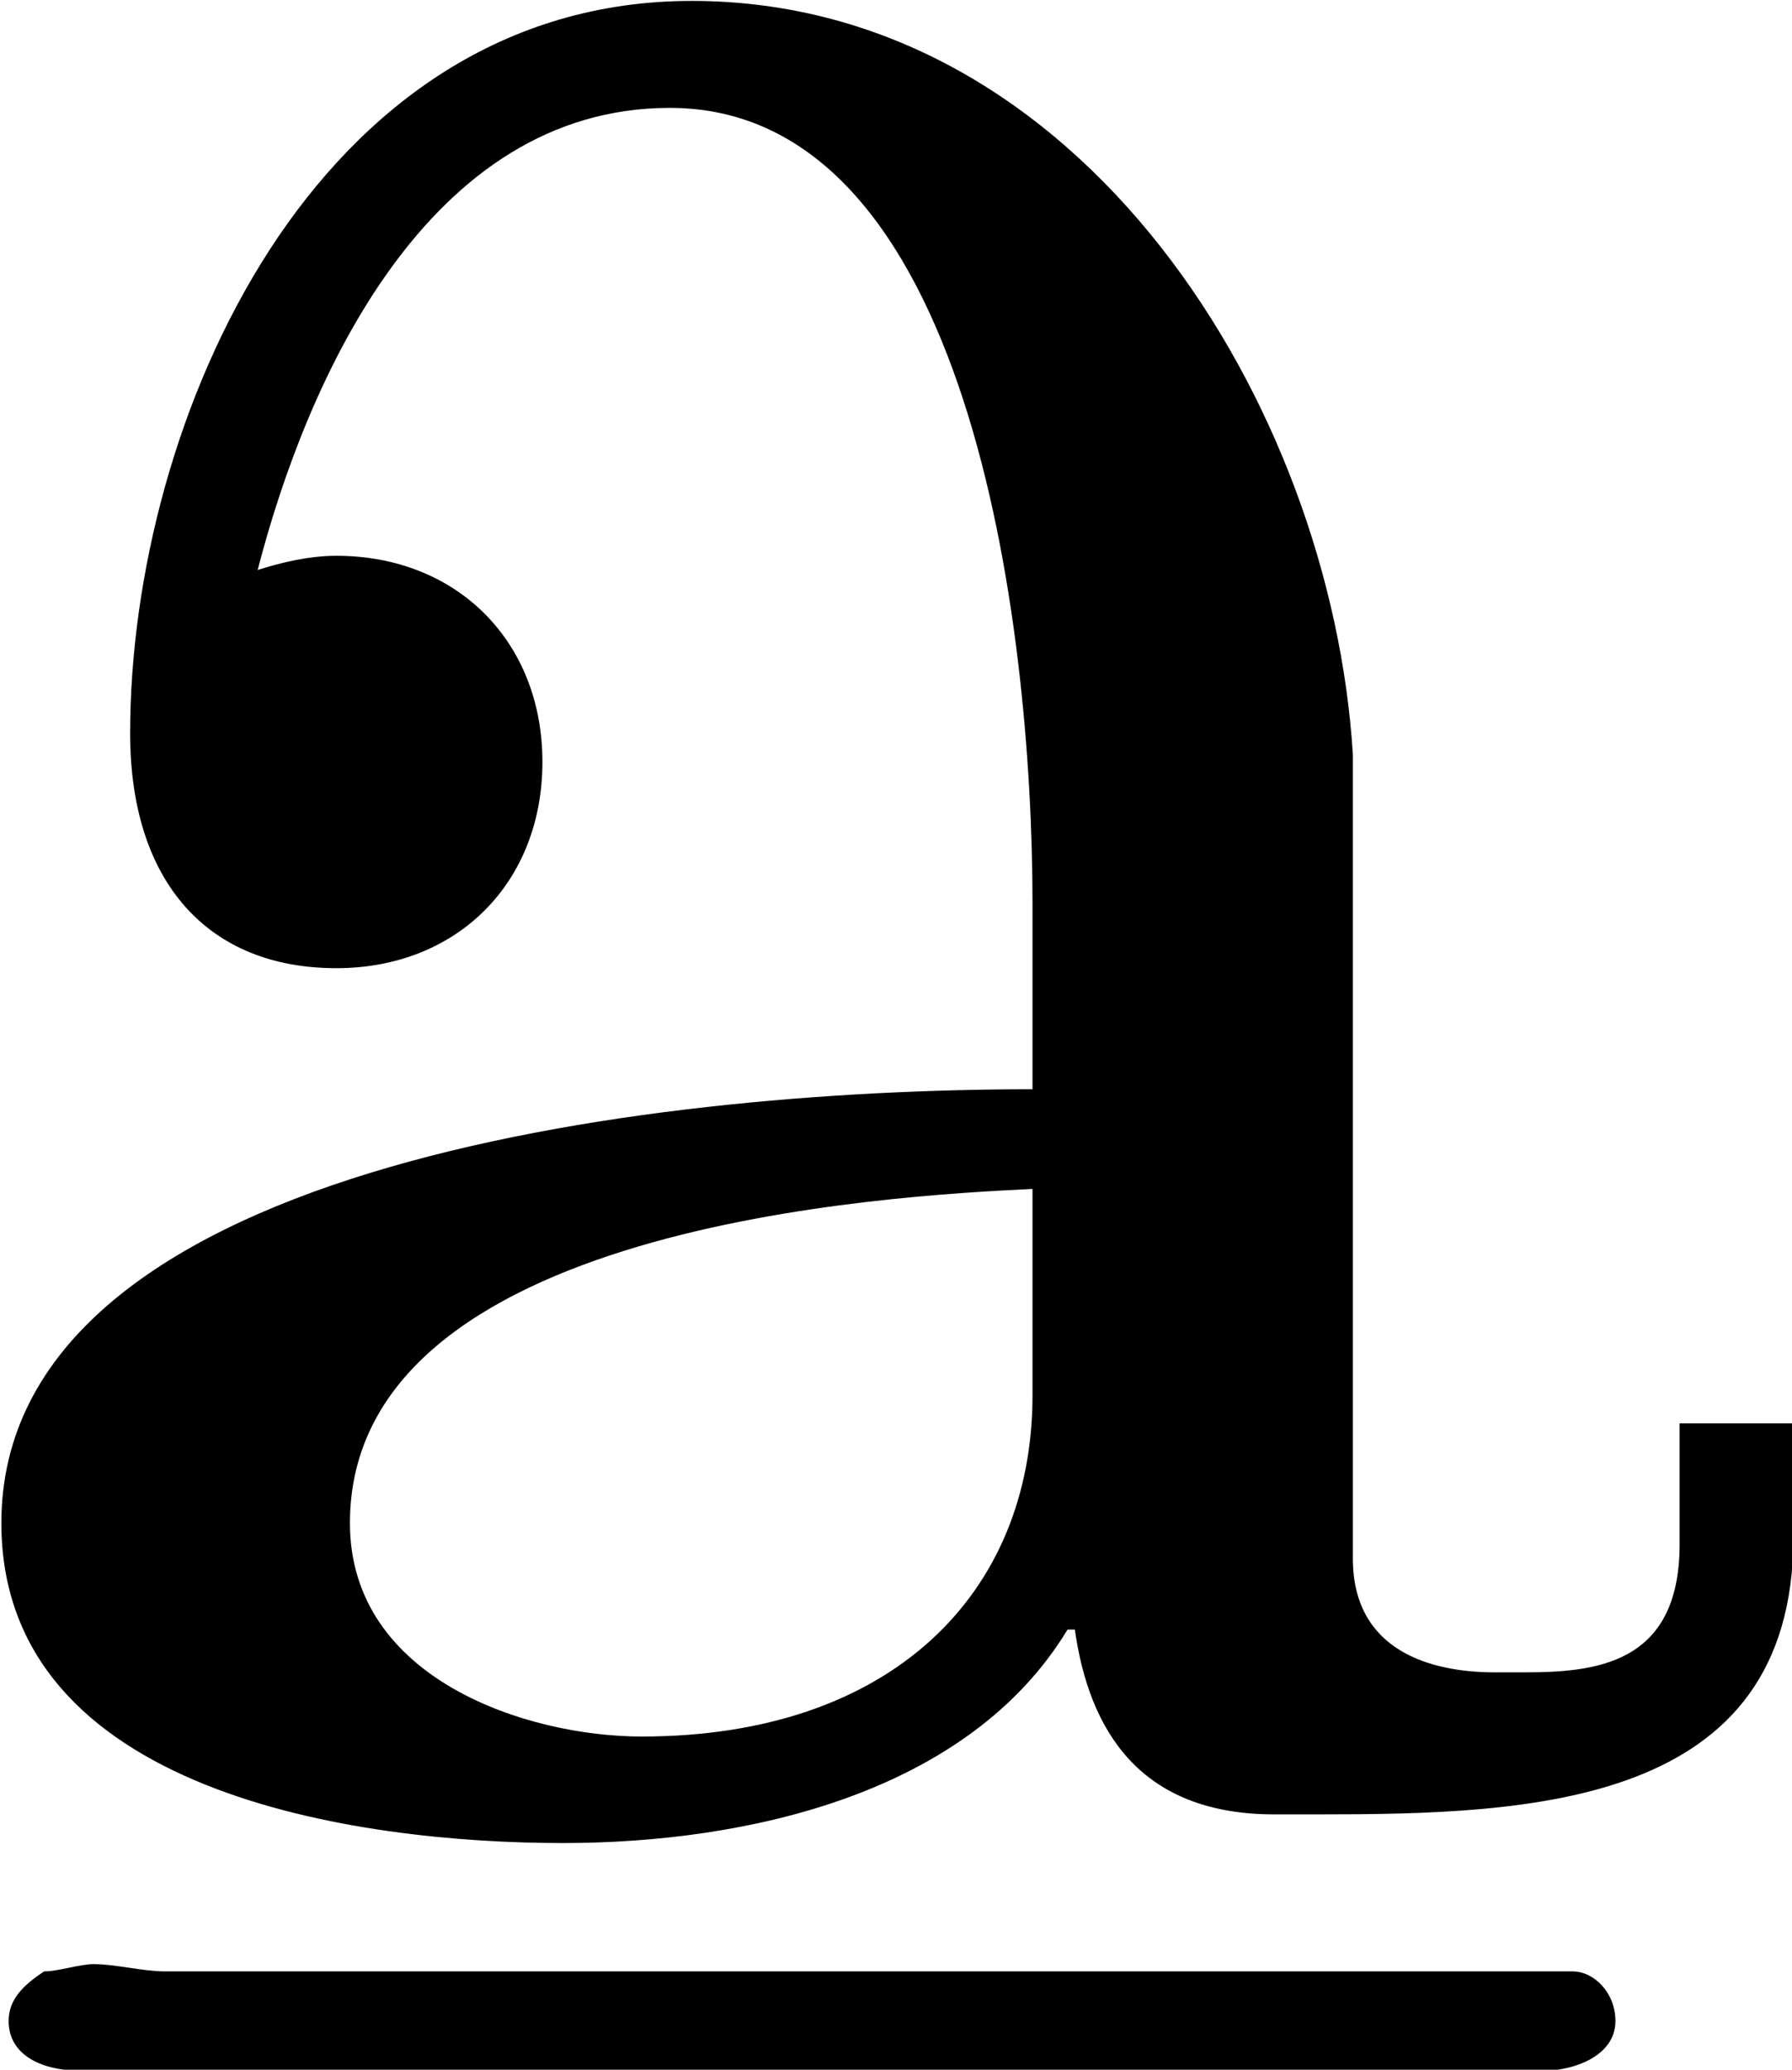 <?xml version="1.0" encoding="UTF-8"?>
<svg fill="#000000" version="1.1" viewBox="0 0 3.938 4.547" xmlns="http://www.w3.org/2000/svg" xmlns:xlink="http://www.w3.org/1999/xlink">
<defs>
<g id="a">
<path d="m0.984-6.422c0.109-0.422 0.375-1.016 0.906-1.016 0.656 0 0.797 1.125 0.797 1.75v0.406c-0.859 0-2.266 0.172-2.266 0.953 0 0.594 0.781 0.703 1.234 0.703 0.406 0 0.891-0.109 1.109-0.469h0.016c0.031 0.219 0.141 0.406 0.438 0.406h0.094c0.469 0 1.047-0.016 1.047-0.609v-0.25h-0.25v0.266c0 0.266-0.188 0.281-0.344 0.281h-0.062c-0.141 0-0.312-0.047-0.312-0.25v-1.766c-0.047-0.766-0.594-1.656-1.453-1.656-0.828 0-1.234 0.922-1.234 1.609 0 0.328 0.172 0.516 0.453 0.516 0.266 0 0.453-0.188 0.453-0.453s-0.188-0.453-0.453-0.453c-0.062 0-0.125 0.016-0.172 0.031zm1.703 1.359v0.453c0 0.438-0.312 0.75-0.859 0.75-0.25 0-0.641-0.125-0.641-0.469 0-0.656 1.188-0.719 1.5-0.734zm-2.172 1.719c-0.047 0.031-0.078 0.062-0.078 0.109 0 0.078 0.078 0.109 0.156 0.109h3.219c0.062 0 0.156-0.031 0.156-0.109 0-0.062-0.047-0.109-0.094-0.109h-3.094c-0.047 0-0.109-0.016-0.156-0.016-0.031 0-0.078 0.016-0.109 0.016z"/>
</g>
</defs>
<g transform="translate(-149.13 -127.09)">
<use x="148.712" y="134.765" xlink:href="#a"/>
</g>
</svg>
